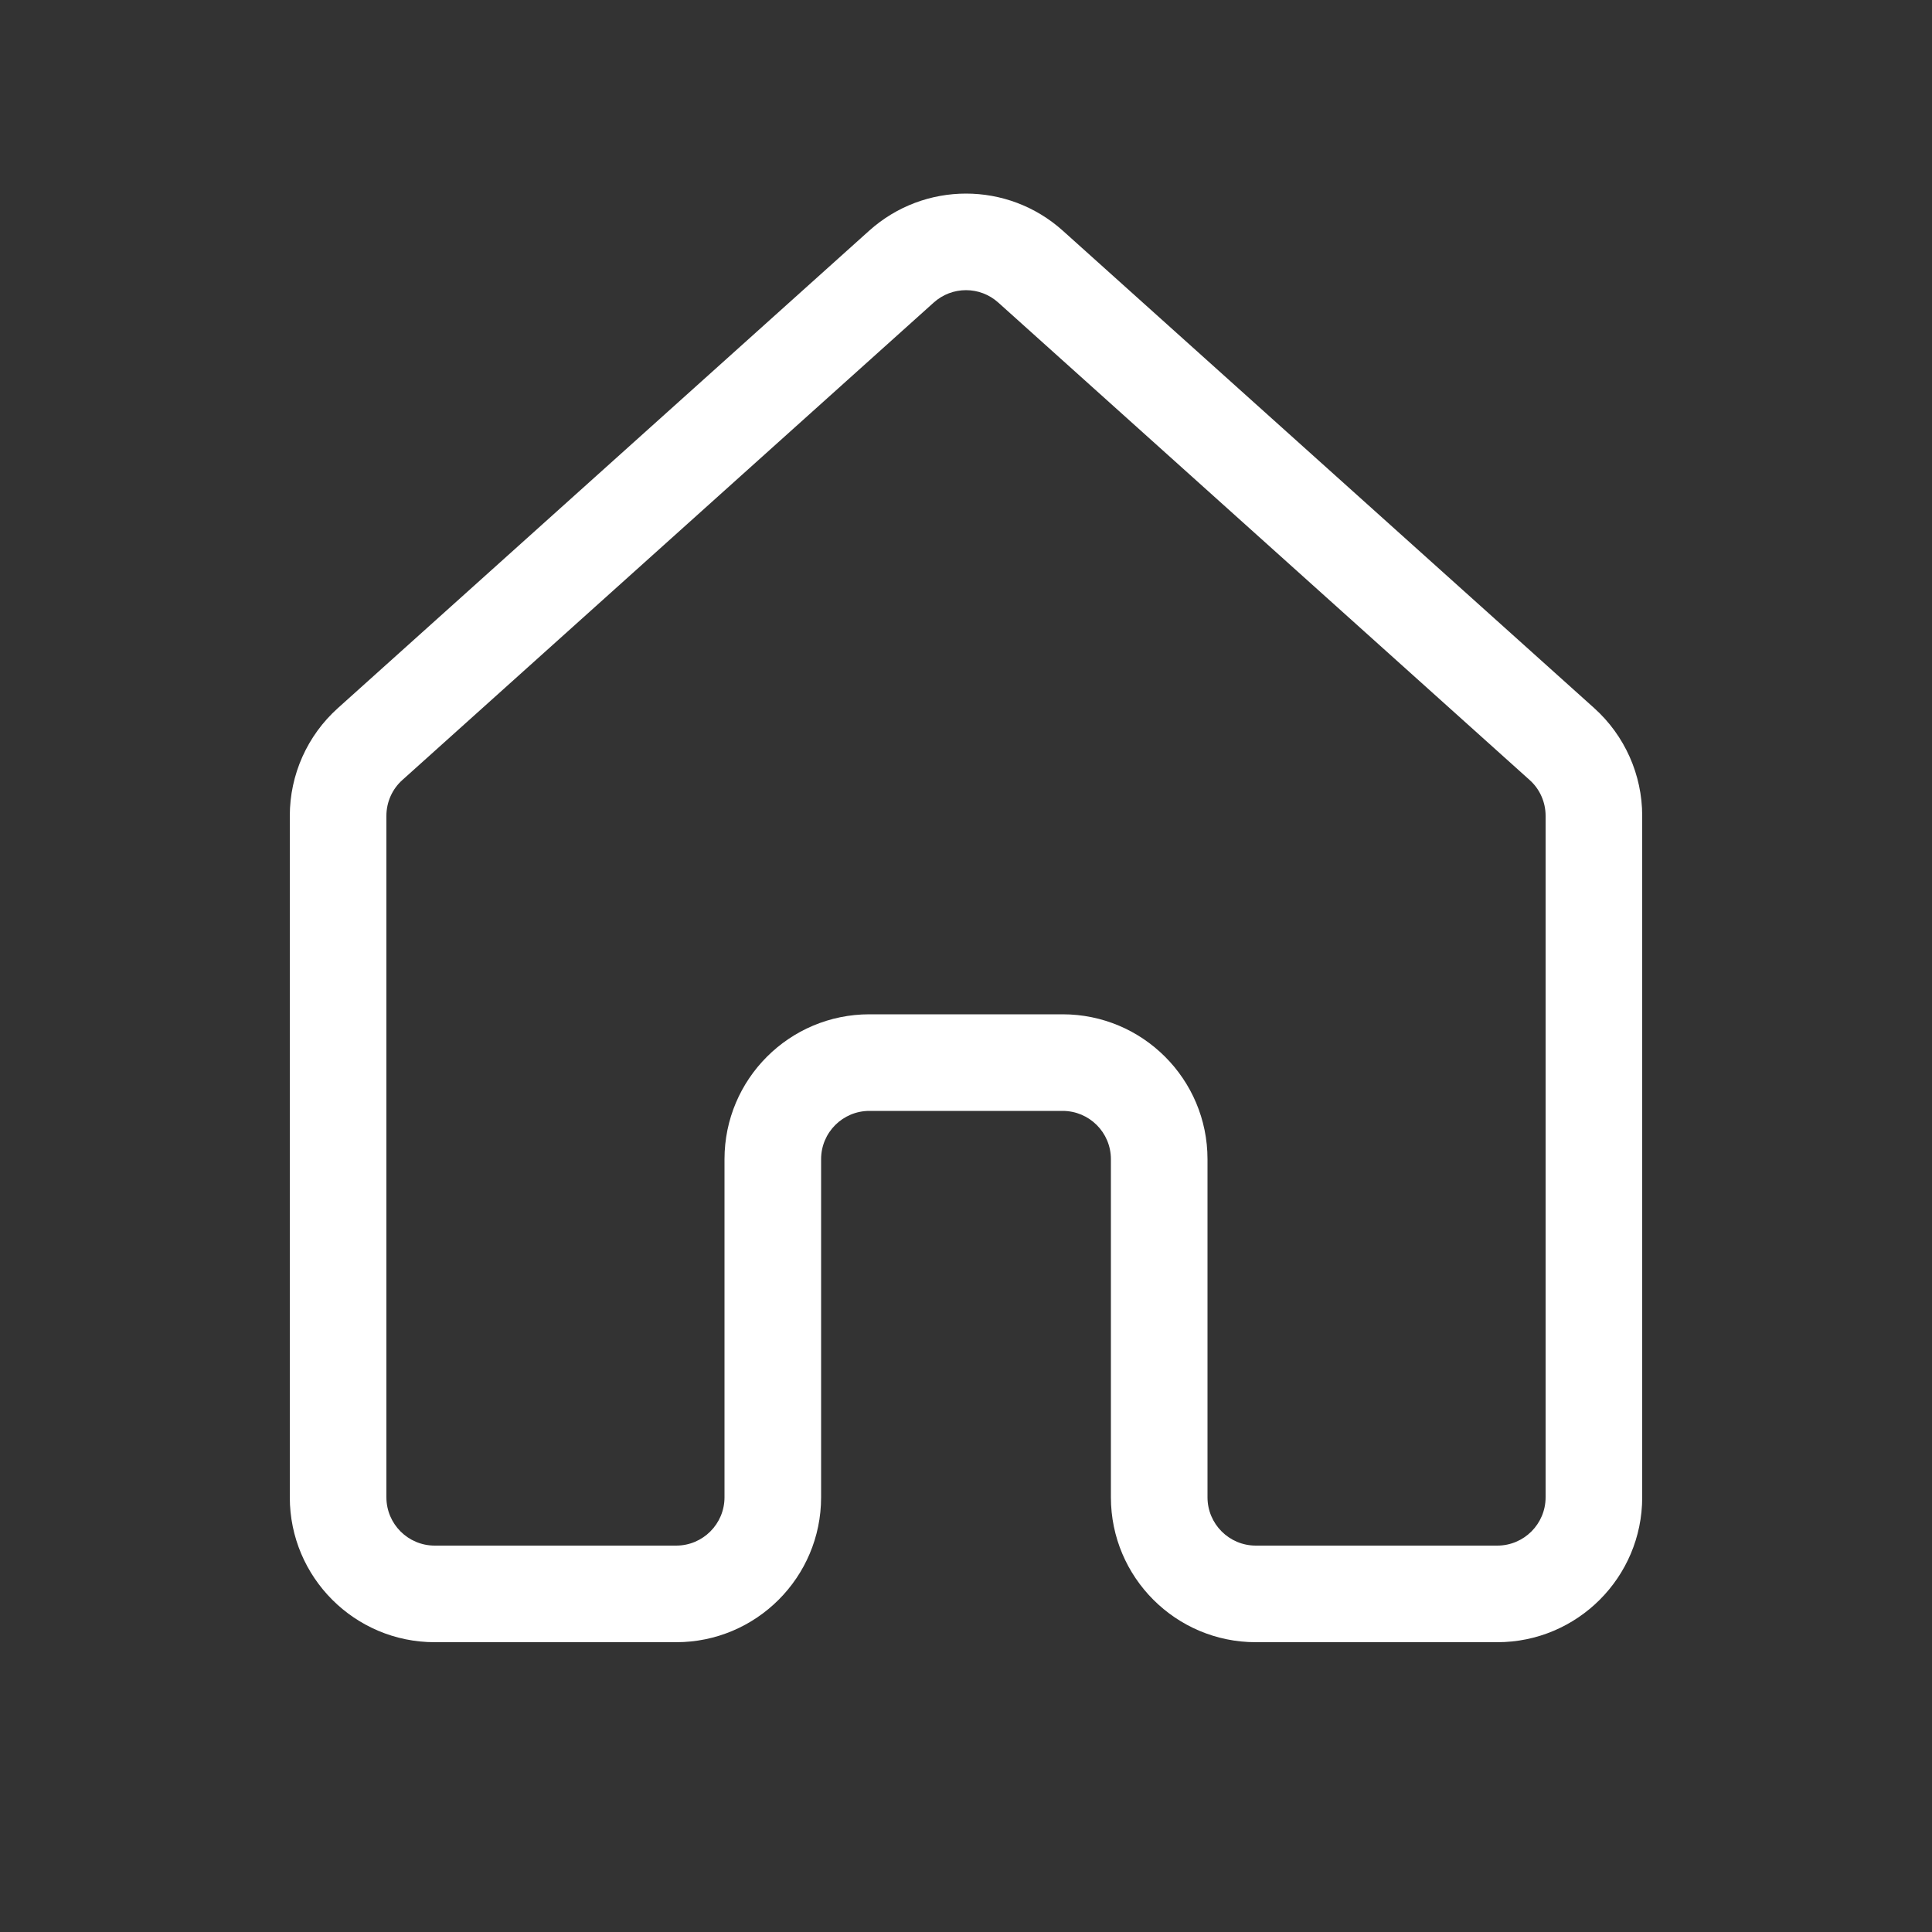 <svg width="20" height="20" xmlns="http://www.w3.org/2000/svg" xmlns:xlink="http://www.w3.org/1999/xlink" xml:space="preserve" overflow="hidden"><rect width="100%" height="100%" fill="#333333" stroke="none"/><g><path d="M8.998 2.388C9.568 1.876 10.432 1.876 11.002 2.388L16.503 7.33C16.819 7.614 17 8.02 17 8.445L17 15.5C17 16.328 16.328 17 15.5 17L13 17C12.172 17 11.5 16.328 11.5 15.5L11.5 12C11.5 11.723 11.276 11.5 11 11.5L9 11.5C8.724 11.5 8.5 11.723 8.5 12L8.5 15.5C8.5 16.328 7.828 17 7 17L4.5 17C3.672 17 3 16.328 3 15.5L3 8.445C3 8.02 3.181 7.614 3.498 7.33L8.998 2.388ZM10.334 3.132C10.144 2.961 9.856 2.961 9.666 3.132L4.166 8.074C4.06 8.168 4 8.304 4 8.445L4 15.5C4 15.776 4.224 16 4.5 16L7 16C7.276 16 7.5 15.776 7.5 15.5L7.5 12C7.5 11.171 8.172 10.5 9 10.5L11 10.5C11.828 10.5 12.5 11.171 12.5 12L12.5 15.5C12.5 15.776 12.724 16 13 16L15.5 16C15.776 16 16 15.776 16 15.5L16 8.445C16 8.304 15.94 8.168 15.834 8.074L10.334 3.132Z" fill="#FFFFFF"/></g></svg>